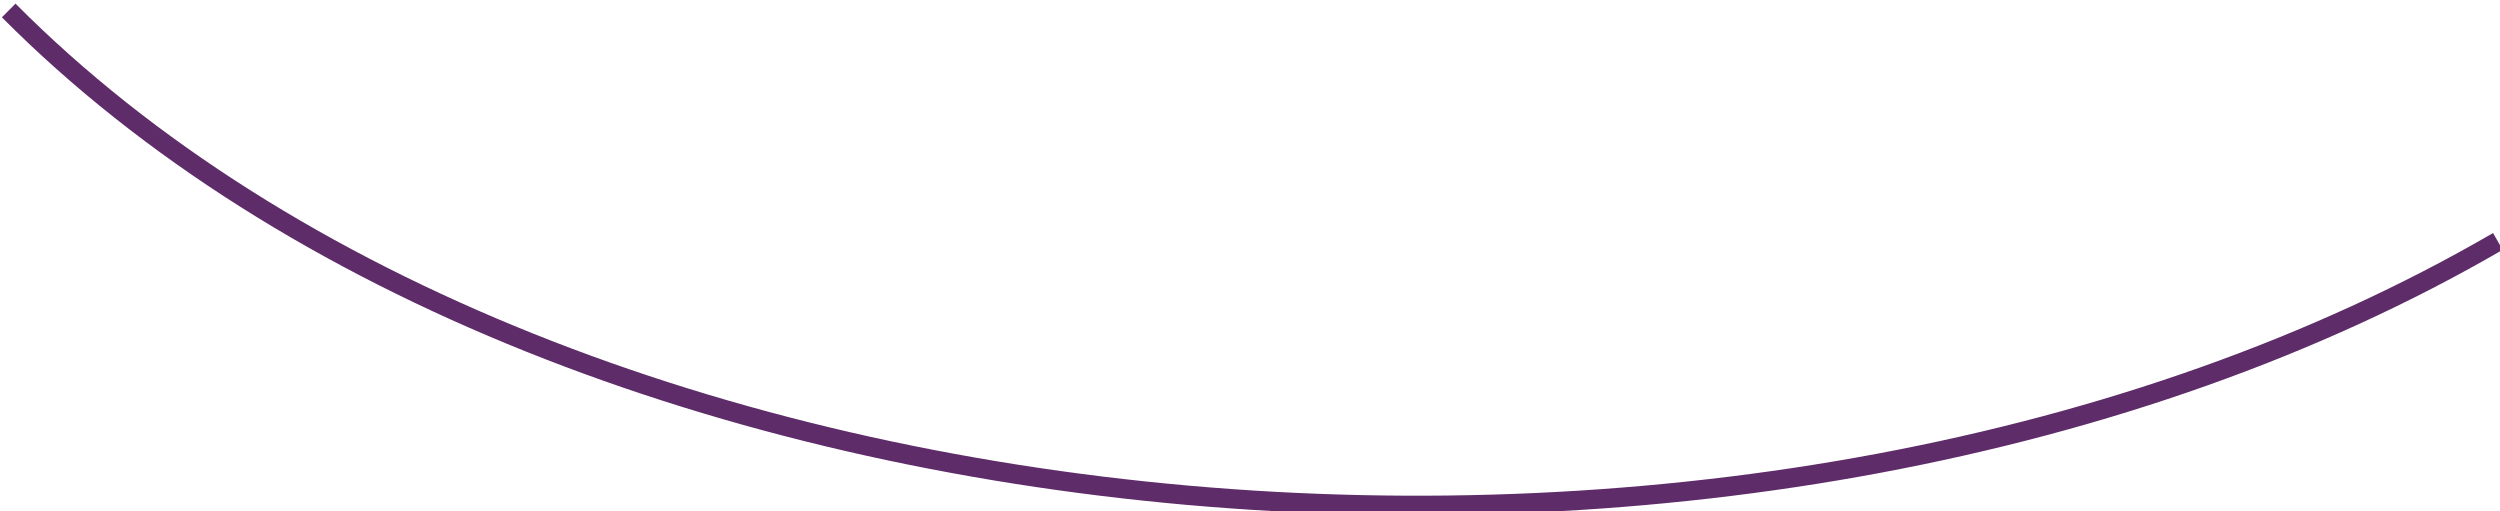 <?xml version="1.0" encoding="UTF-8" standalone="no"?>
<svg
   xmlns:dc="http://purl.org/dc/elements/1.1/"
   xmlns:cc="http://creativecommons.org/ns#"
   xmlns:rdf="http://www.w3.org/1999/02/22-rdf-syntax-ns#"
   xmlns:svg="http://www.w3.org/2000/svg"
   xmlns="http://www.w3.org/2000/svg"
   xmlns:sodipodi="http://sodipodi.sourceforge.net/DTD/sodipodi-0.dtd"
   xmlns:inkscape="http://www.inkscape.org/namespaces/inkscape"
   width="34.337mm"
   height="7.022mm"
   viewBox="0 0 34.337 7.022"
   version="1.1"
   id="svg8"
   sodipodi:docname="host_line3.svg"
   inkscape:version="1.0.2 (e86c870879, 2021-01-15, custom)">
  <sodipodi:namedview
     pagecolor="#ffffff"
     bordercolor="#666666"
     borderopacity="1"
     objecttolerance="10"
     gridtolerance="10"
     guidetolerance="10"
     inkscape:pageopacity="0"
     inkscape:pageshadow="2"
     inkscape:window-width="1920"
     inkscape:window-height="1017"
     id="namedview1439"
     showgrid="false"
     fit-margin-top="0"
     fit-margin-left="0"
     fit-margin-right="0"
     fit-margin-bottom="0"
     inkscape:zoom="1.9698494"
     inkscape:cx="24.562756"
     inkscape:cy="87.770643"
     inkscape:window-x="-8"
     inkscape:window-y="-8"
     inkscape:window-maximized="1"
     inkscape:current-layer="svg8" />
  <defs
     id="defs2" />
  <g
     id="layer1"
     transform="matrix(1.283,0,0,1.291,-81.836,-181.563)"
     style="stroke-width:0.777">
    <path
       style="fill:none;stroke:#5e2c69;stroke-width:0.206px;stroke-linecap:butt;stroke-linejoin:miter;stroke-opacity:1"
       d="m 63.878,140.749 c 5.96,5.96 18.821,6.975 26.647,2.457"
       id="path851" />
  </g>
</svg>
